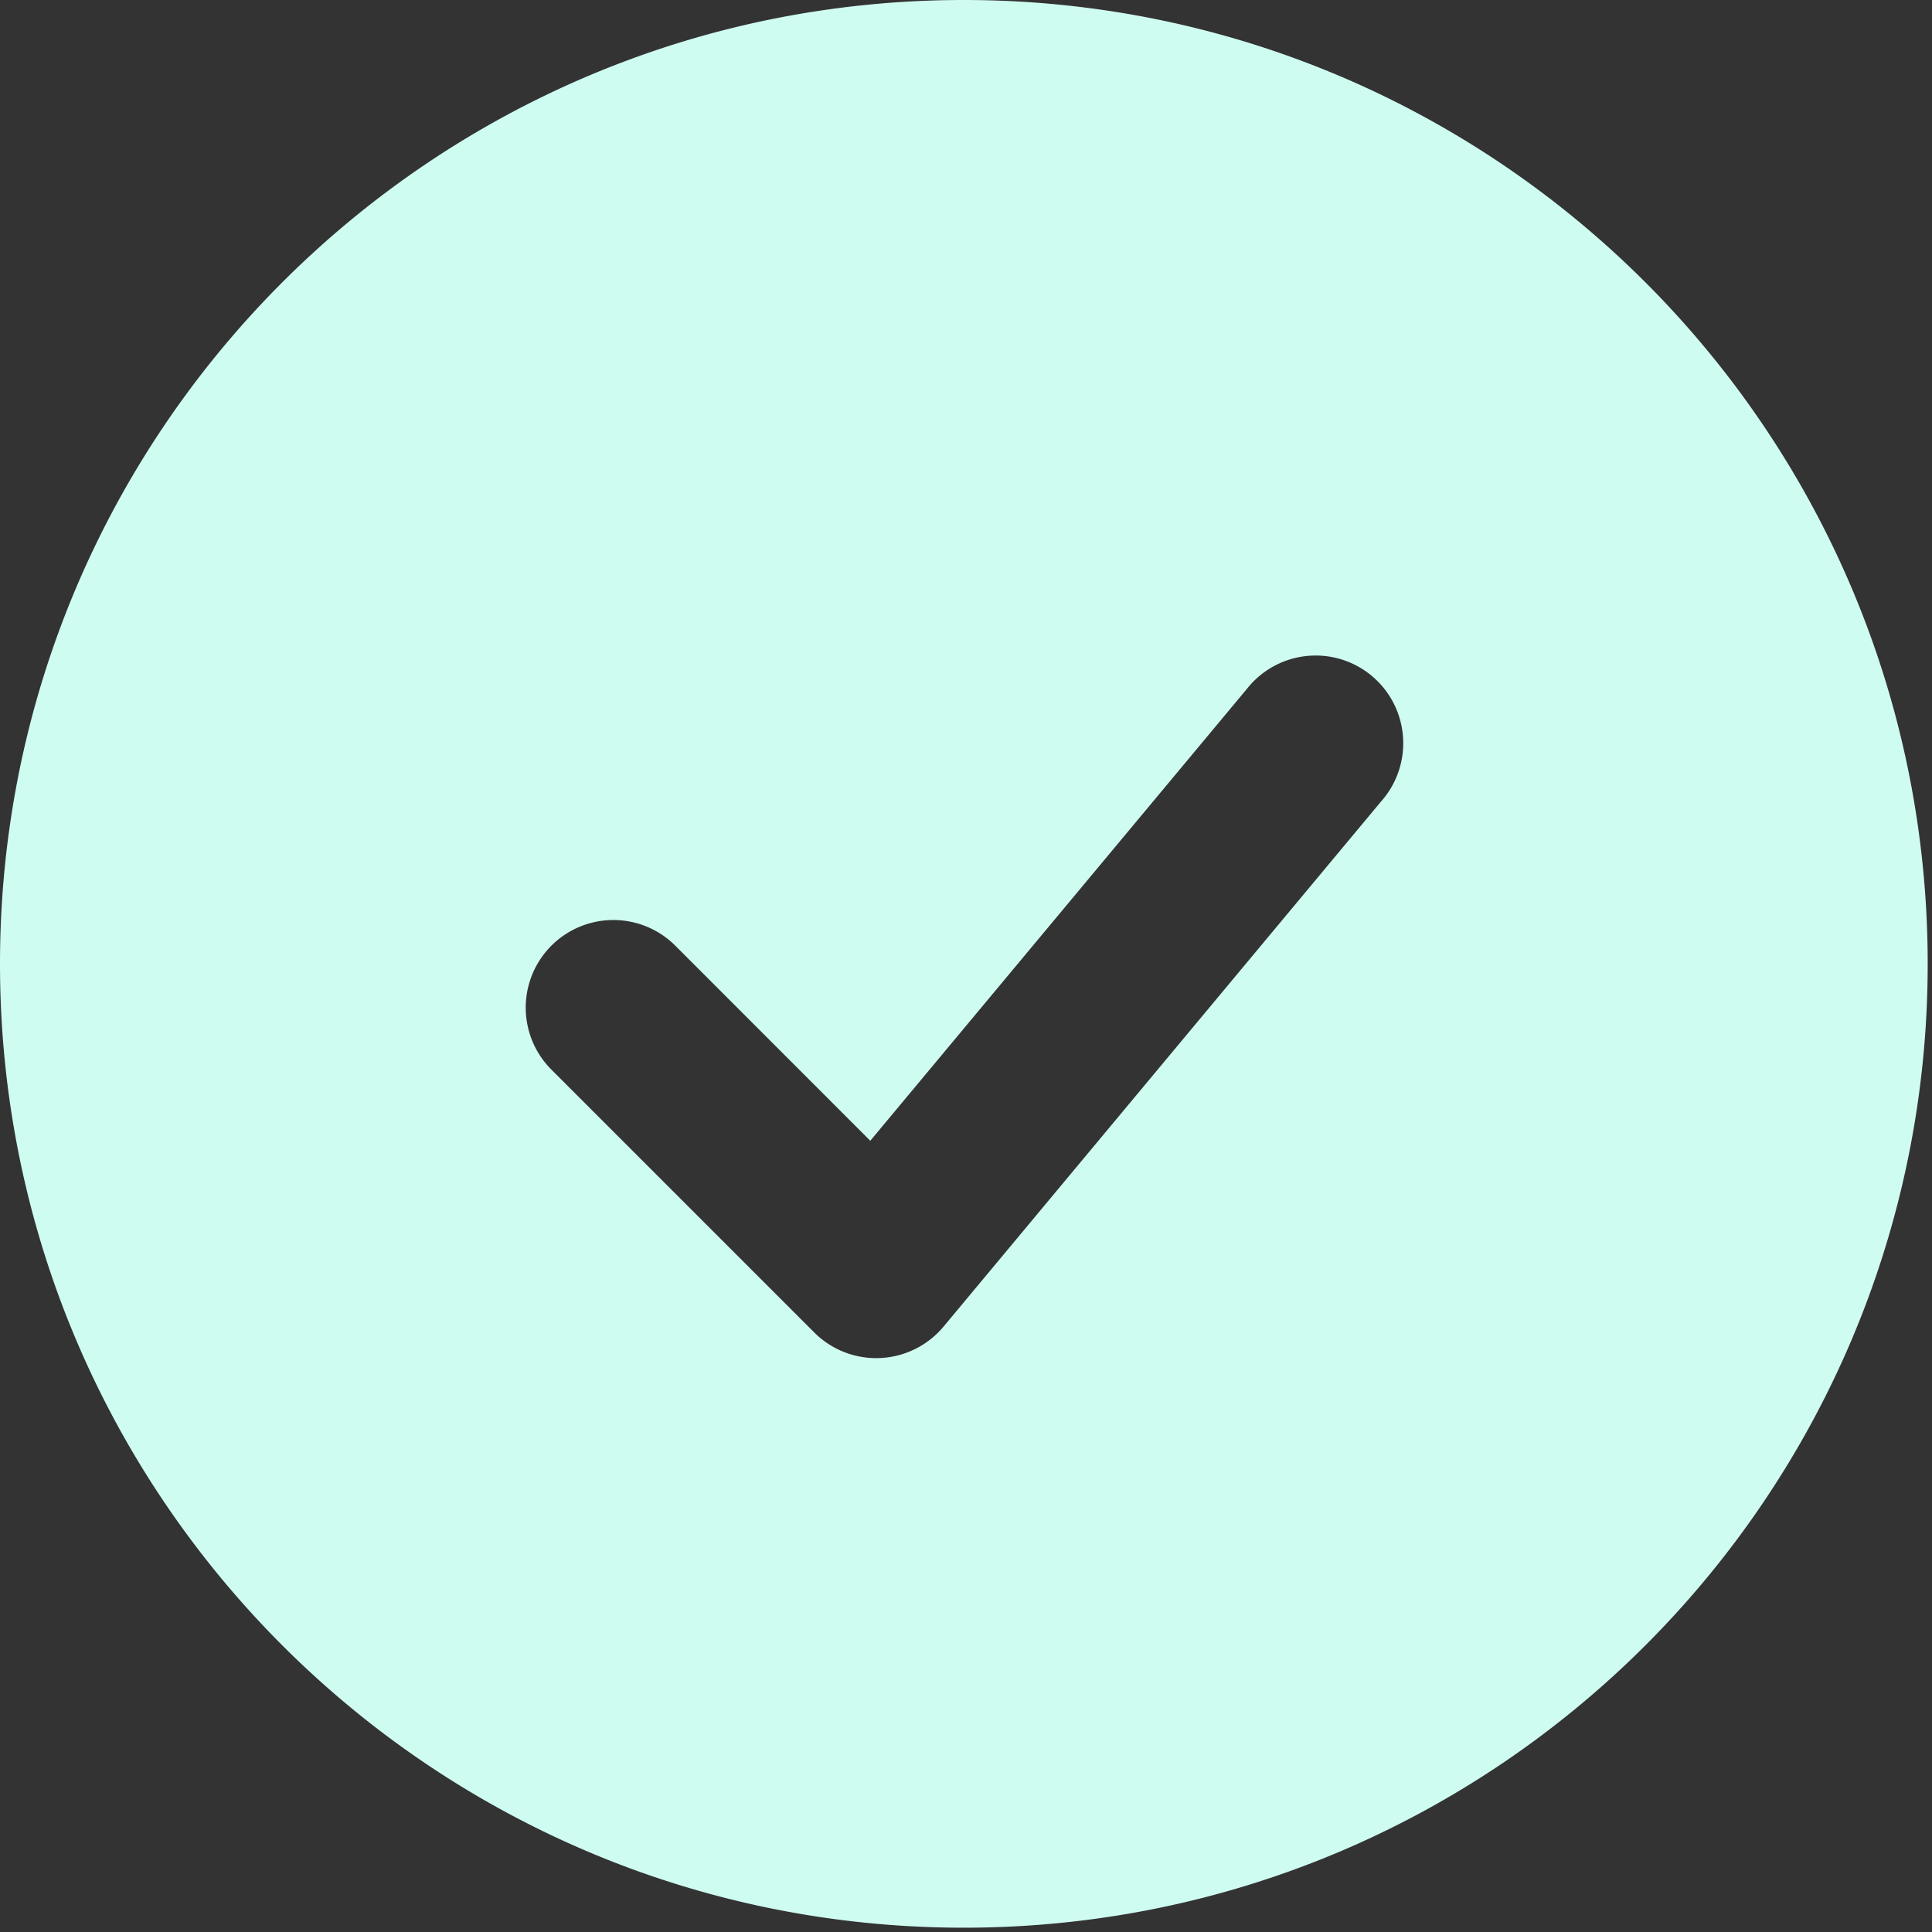 <svg xmlns="http://www.w3.org/2000/svg" width="35" height="35" fill="none" viewBox="0 0 35 35">
  <rect x="0" y="0" width="35" height="35" fill="#333333" stroke="none"/>
  <path fill="#CFFCF1" fill-rule="evenodd" d="M17.46 0C7.819 0 0 7.818 0 17.46c0 9.644 7.818 17.462 17.46 17.462 9.644 0 17.462-7.818 17.462-17.461C34.922 7.818 27.104 0 17.46 0zm7.57 14.508a1.59 1.59 0 00-.179-2.264 1.586 1.586 0 00-2.26.233l-6.825 8.189-3.532-3.534a1.587 1.587 0 00-2.245 2.245l4.762 4.762a1.588 1.588 0 002.342-.106l7.936-9.525z" clip-rule="evenodd"/>
</svg>
